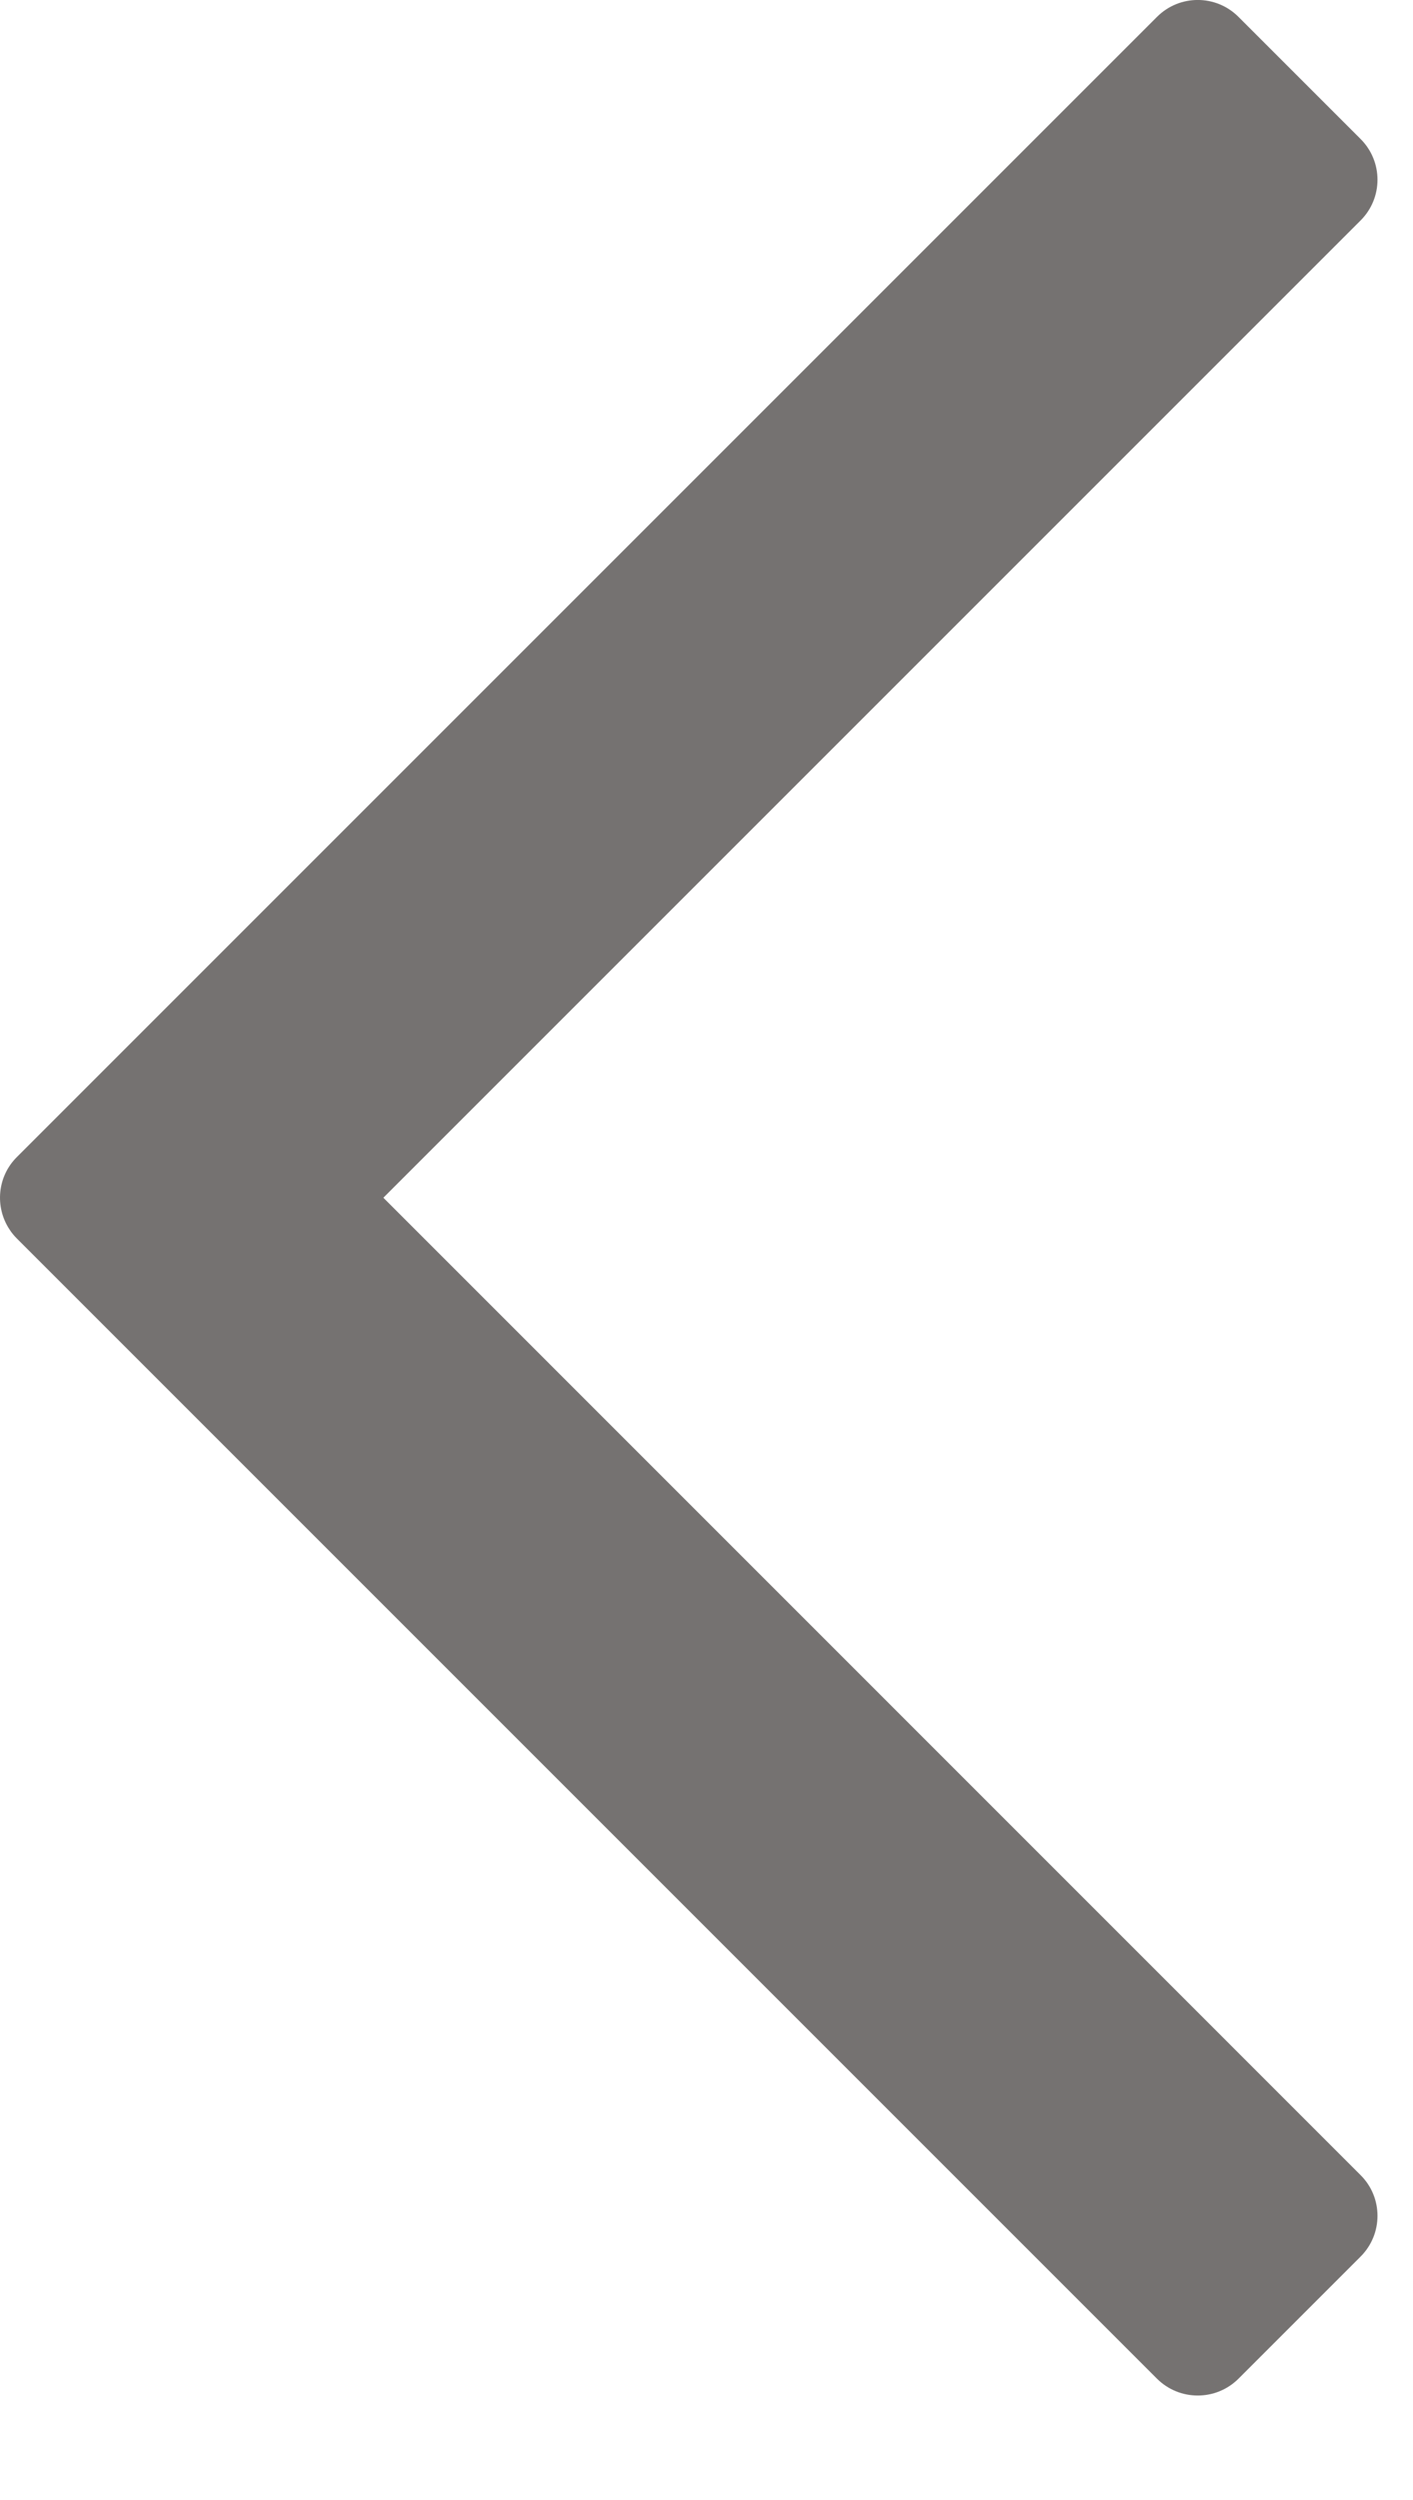 <svg width="13" height="23" viewBox="0 0 13 23" fill="none" xmlns="http://www.w3.org/2000/svg">
<path d="M12.518 20.011L3.527 11.019L12.518 2.028C12.725 1.821 12.725 1.486 12.518 1.279L11.394 0.155C11.187 -0.052 10.852 -0.052 10.645 0.155L0.155 10.645C-0.026 10.825 -0.048 11.105 0.087 11.31C0.106 11.34 0.129 11.368 0.155 11.394L10.645 21.884C10.852 22.09 11.187 22.09 11.394 21.884L12.518 20.76C12.725 20.553 12.725 20.217 12.518 20.011Z" fill="#757271"/>
</svg>
